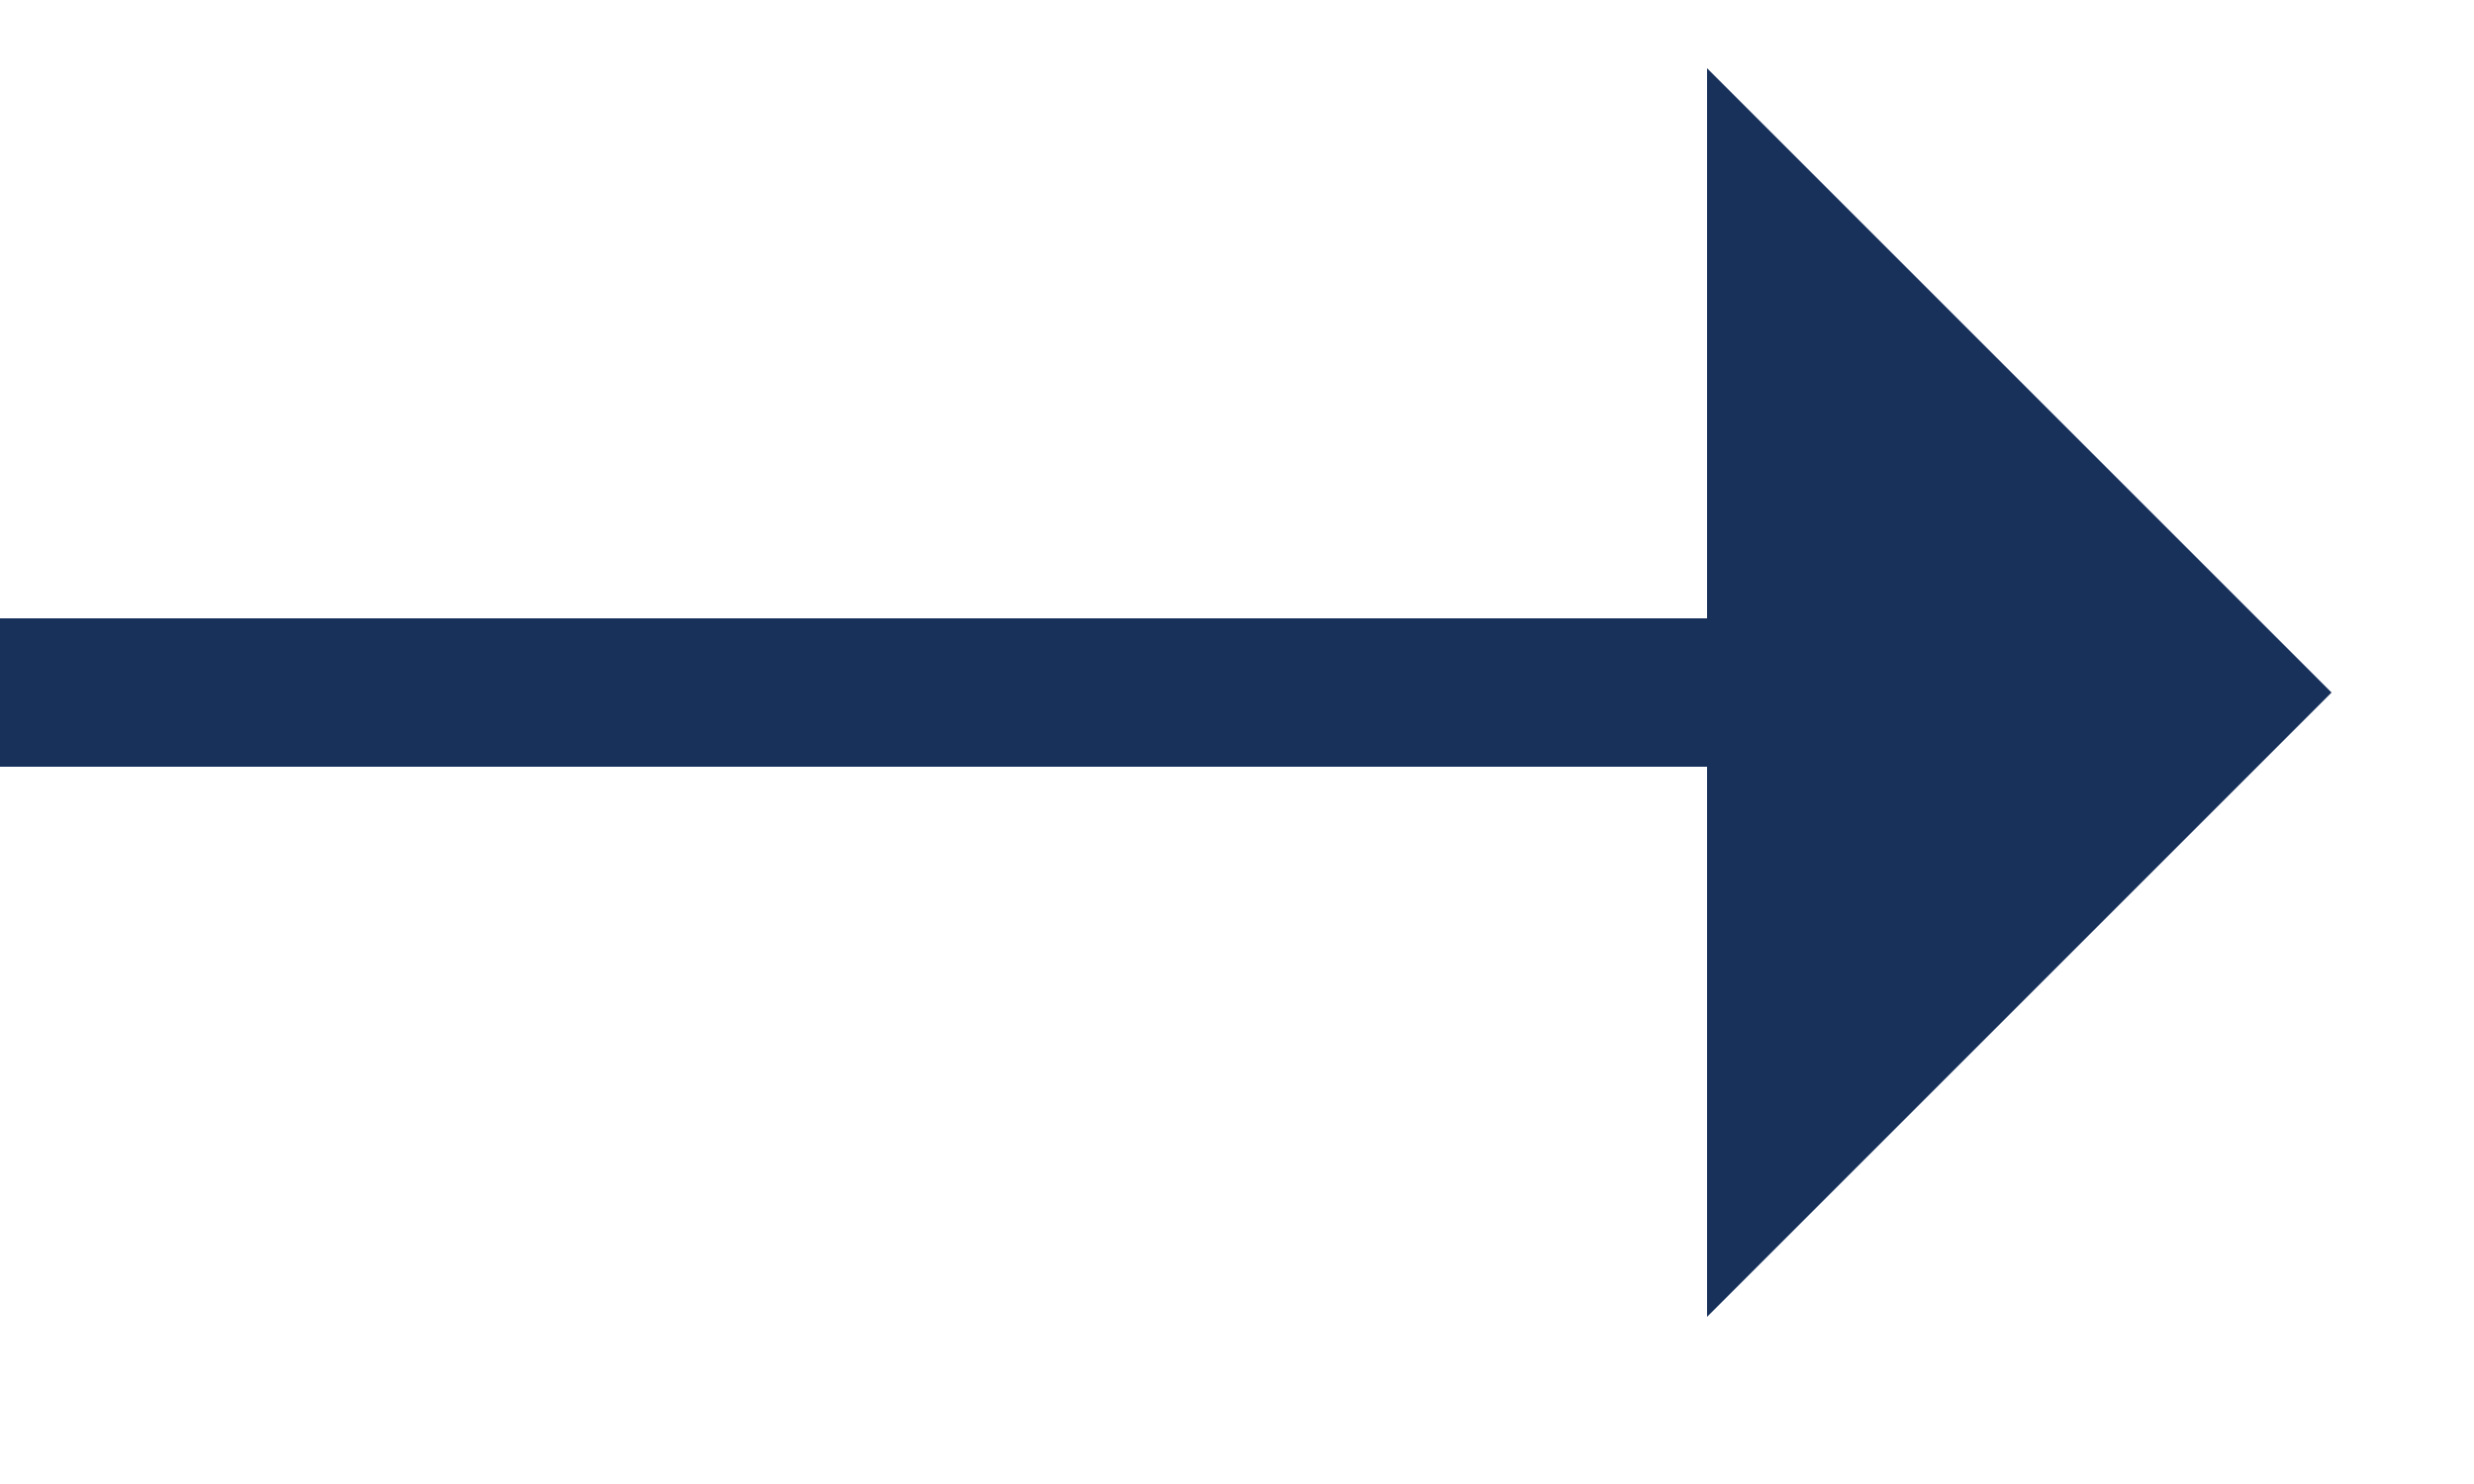 <svg width="10" height="6" viewBox="0 0 10 6" fill="none" xmlns="http://www.w3.org/2000/svg">
<path d="M9 2.8L7.2 4.6L7.2 2.8L7.2 1L9 2.8Z" fill="#17315B"/>
<path d="M-4.36308e-07 2.8L9 2.8M9 2.8L7.2 4.6L7.2 1L9 2.8Z" stroke="#17315B" stroke-width="0.6"/>
</svg>
